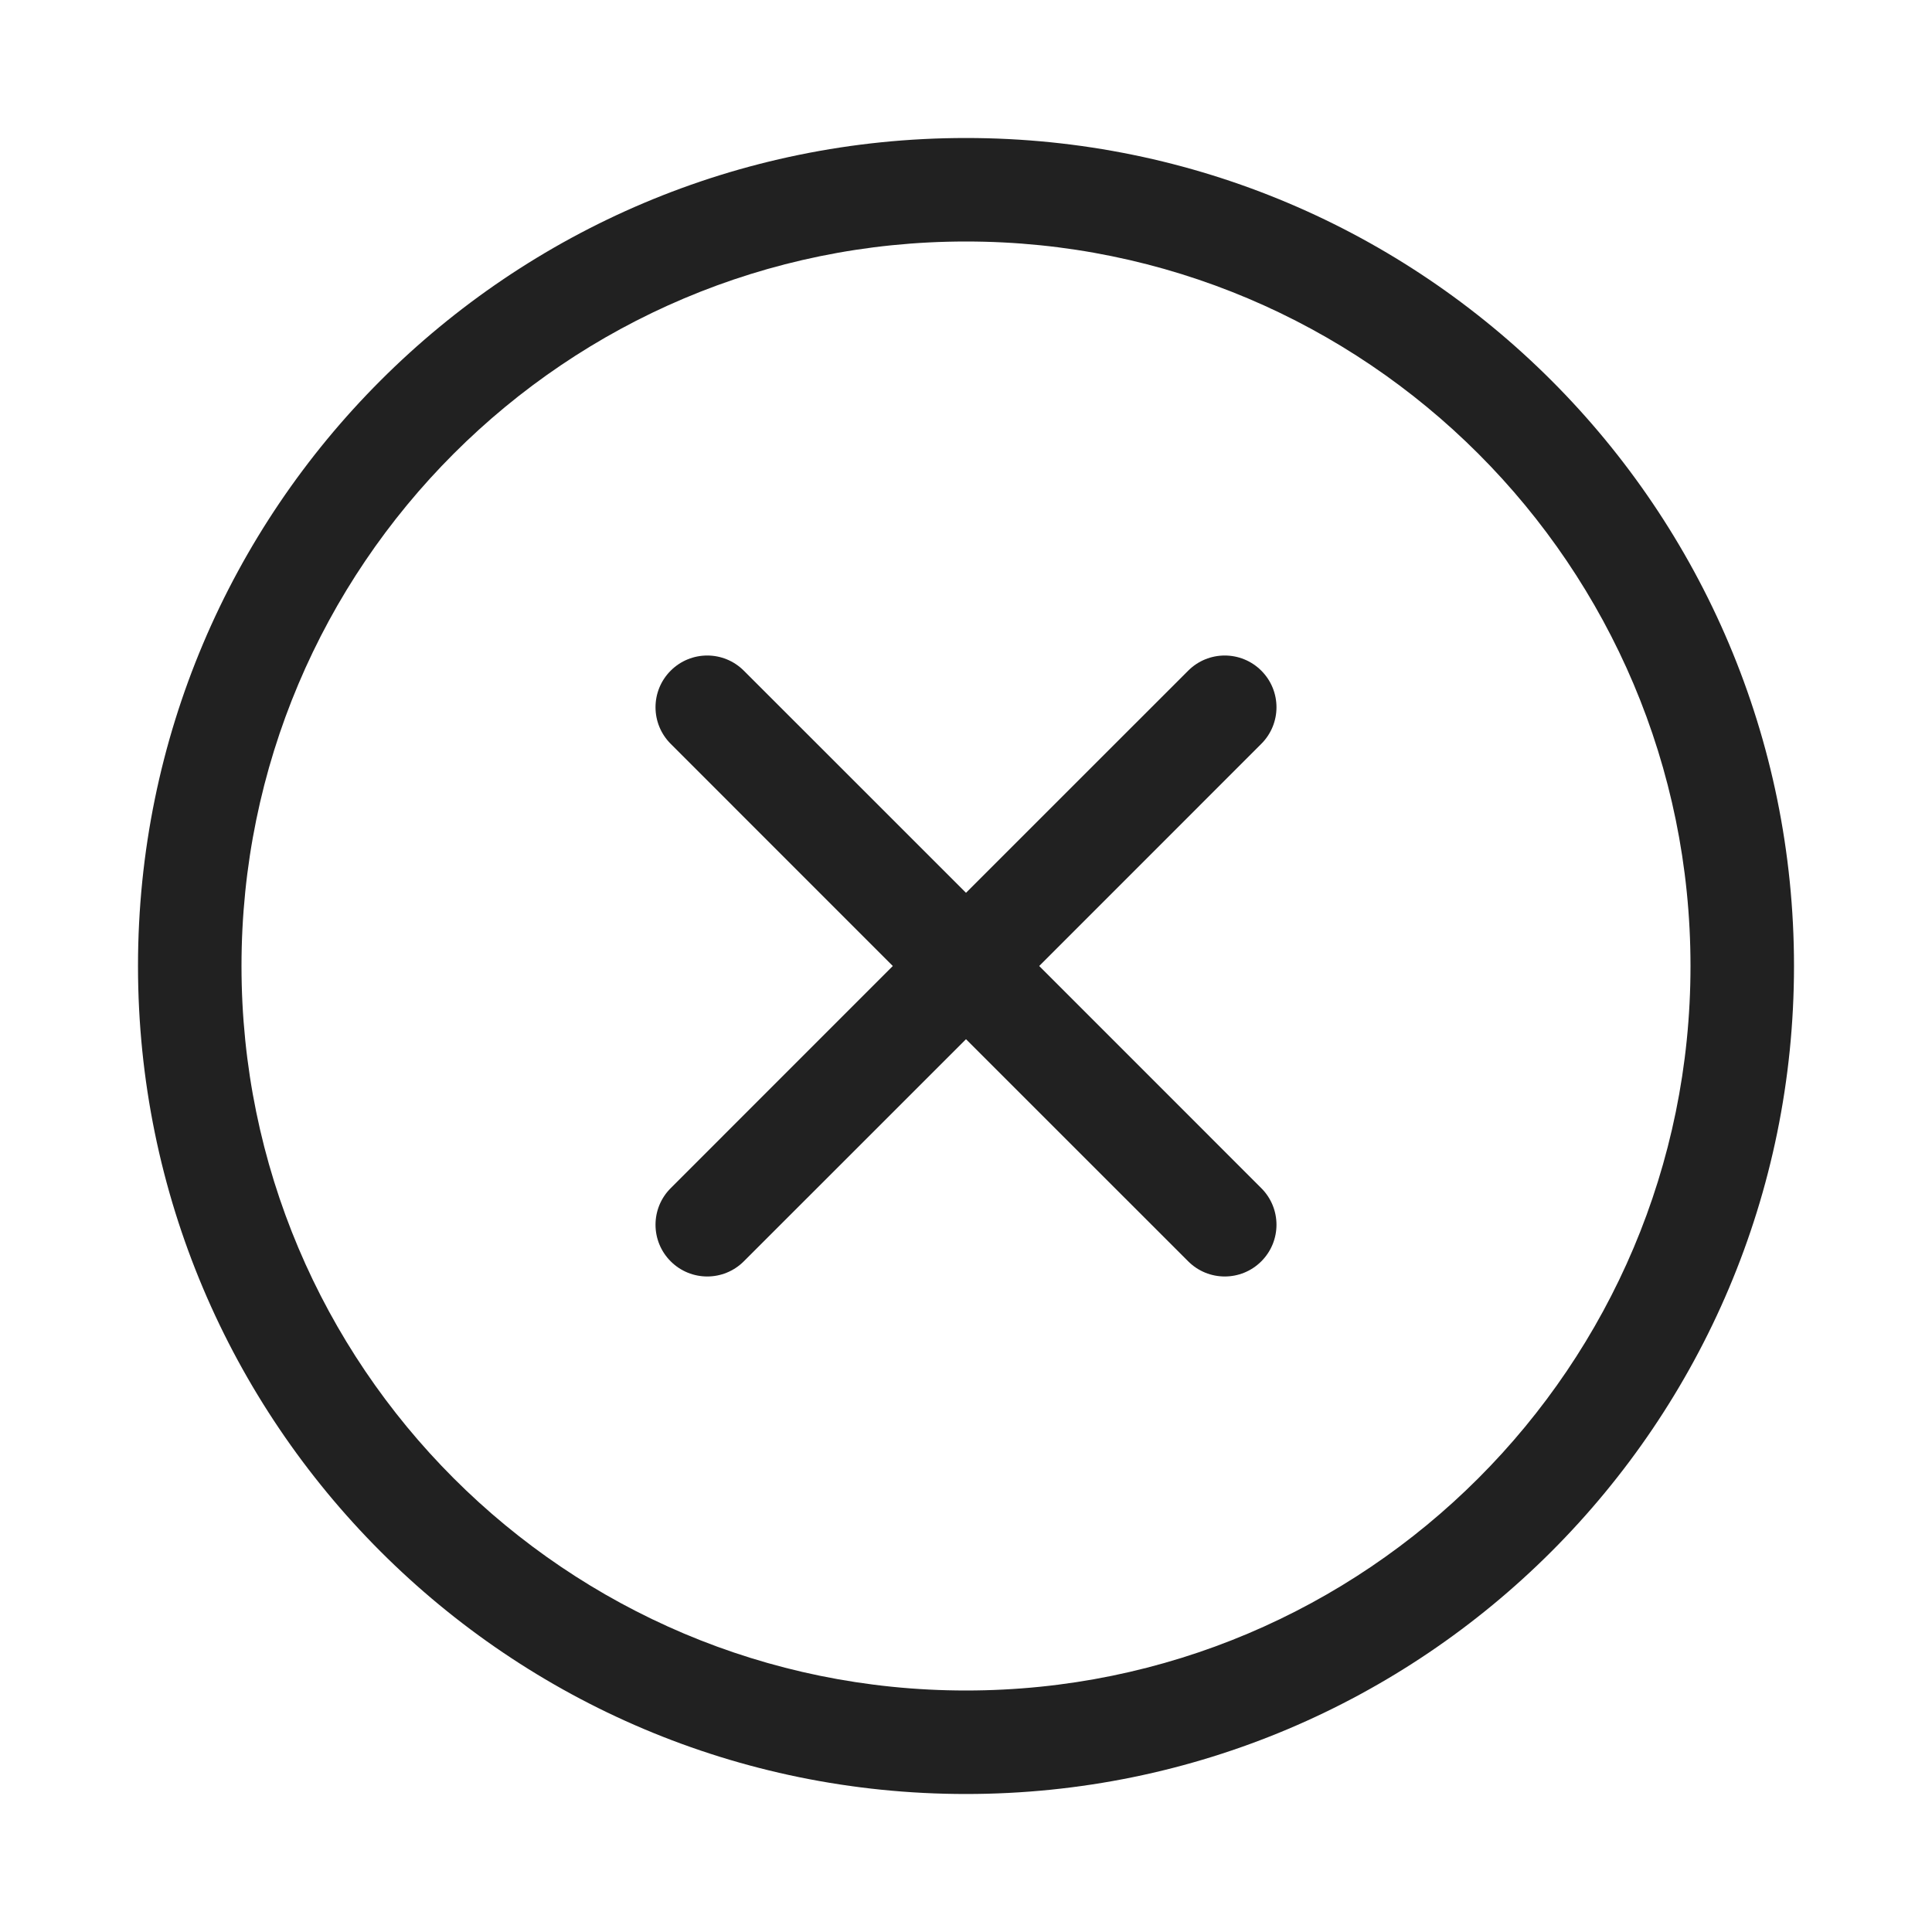 <svg width="28" height="28" viewBox="0 0 28 28" fill="none" xmlns="http://www.w3.org/2000/svg">
<path d="M18.28 9.72C18.573 10.013 18.573 10.487 18.28 10.78L15.061 14L18.28 17.22C18.573 17.513 18.573 17.987 18.28 18.28C17.987 18.573 17.513 18.573 17.22 18.28L14 15.061L10.78 18.28C10.487 18.573 10.013 18.573 9.72 18.28C9.427 17.987 9.427 17.513 9.72 17.22L12.939 14L9.72 10.78C9.427 10.487 9.427 10.013 9.72 9.72C10.013 9.427 10.487 9.427 10.78 9.72L14 12.939L17.22 9.72C17.513 9.427 17.987 9.427 18.28 9.72Z" fill="#212121"/>
<path d="M26 14C26 7.373 20.627 2 14 2C7.373 2 2 7.373 2 14C2 20.627 7.373 26 14 26C20.627 26 26 20.627 26 14ZM3.5 14C3.5 8.201 8.201 3.5 14 3.5C19.799 3.5 24.5 8.201 24.5 14C24.5 19.799 19.799 24.5 14 24.5C8.201 24.5 3.5 19.799 3.5 14Z" fill="#212121"/>
</svg>
